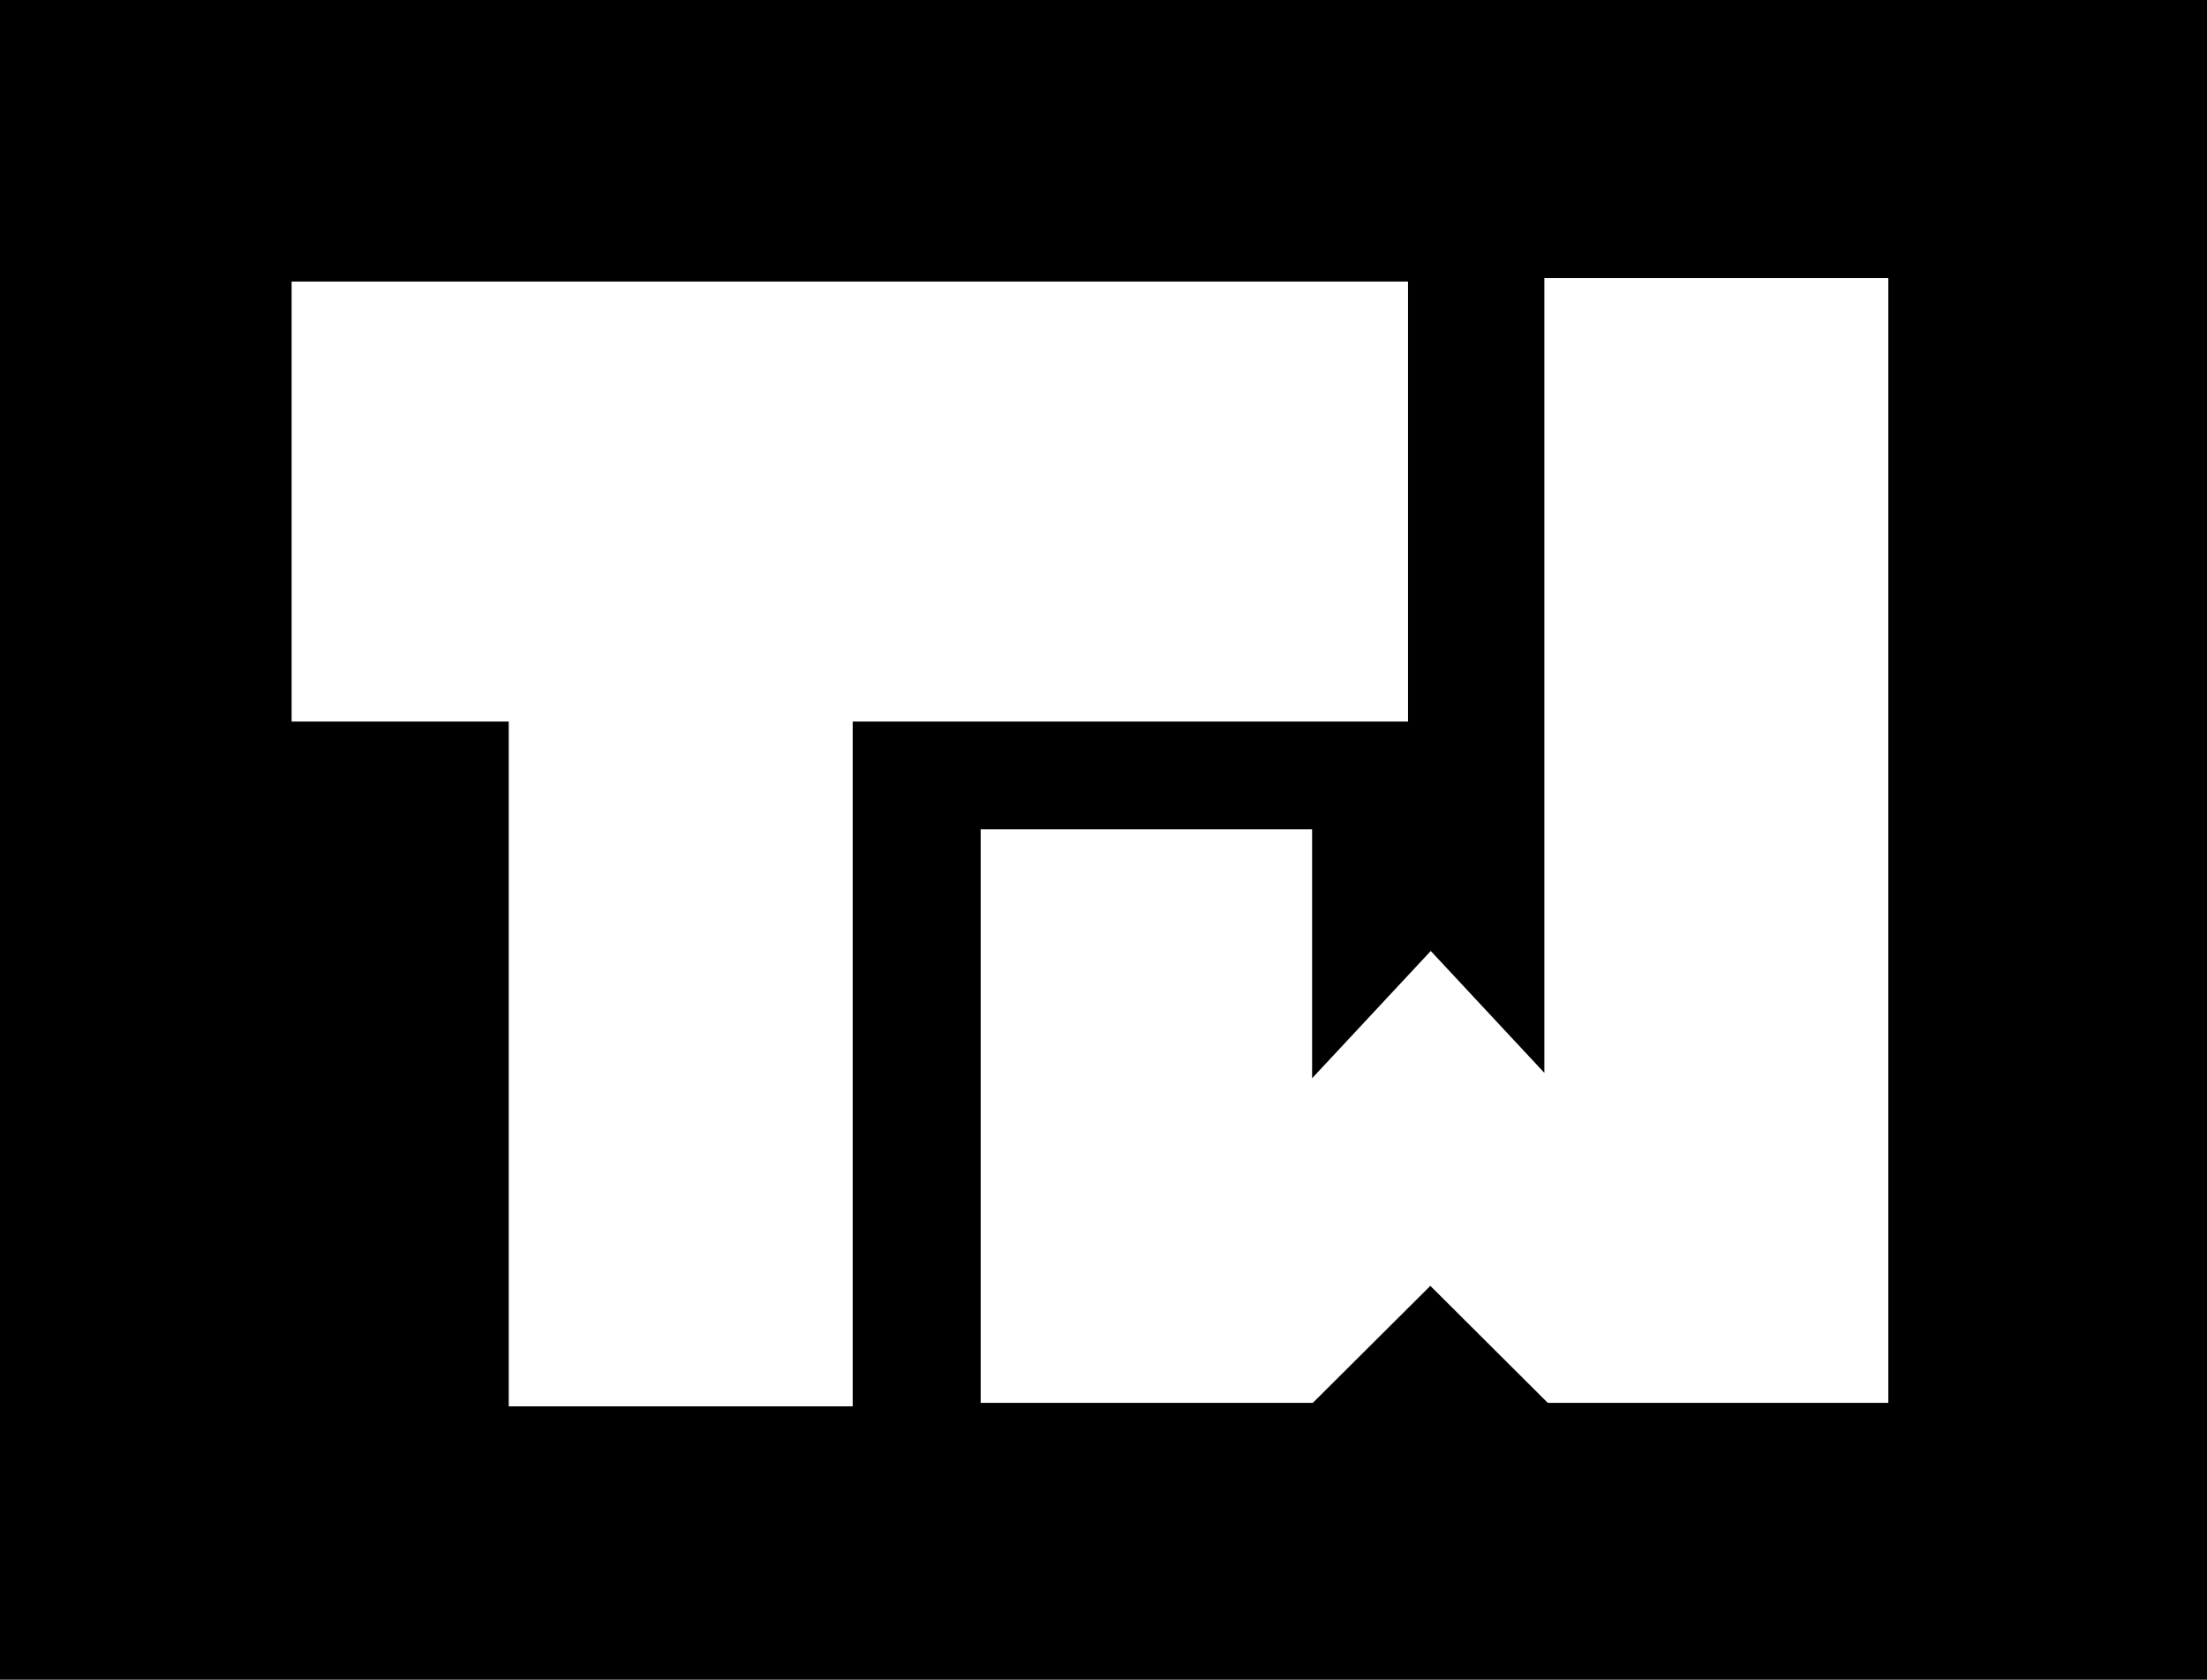 <svg xmlns="http://www.w3.org/2000/svg" viewBox="0 0 636 484"><rect x="0" y="0" width="636" height="484" fill="#808080" stroke="none"/><defs><style>.cls-2{stroke:#000;stroke-miterlimit:10;fill:#fff;stroke-width:.75px}</style></defs><g id="Layer_2" data-name="Layer 2"><g id="AI_layer" data-name="AI layer"><path stroke-width="4" stroke="#000" stroke-miterlimit="10" d="M2 2h632v480H2z"/><path class="cls-2" d="M406.13 80.76v127.55H246.1v197.33h-99.87V208.31H83.66V80.76h322.47z"/><path class="cls-2" d="M544.54 79.76v324.88H445.9l-1.23-1.21-32.48-32.36-33.7 33.55-.02.02h-96.24V238.59h96.26v71.18l33.82-36.28 32.36 34.72V79.76h99.87z"/></g></g></svg>